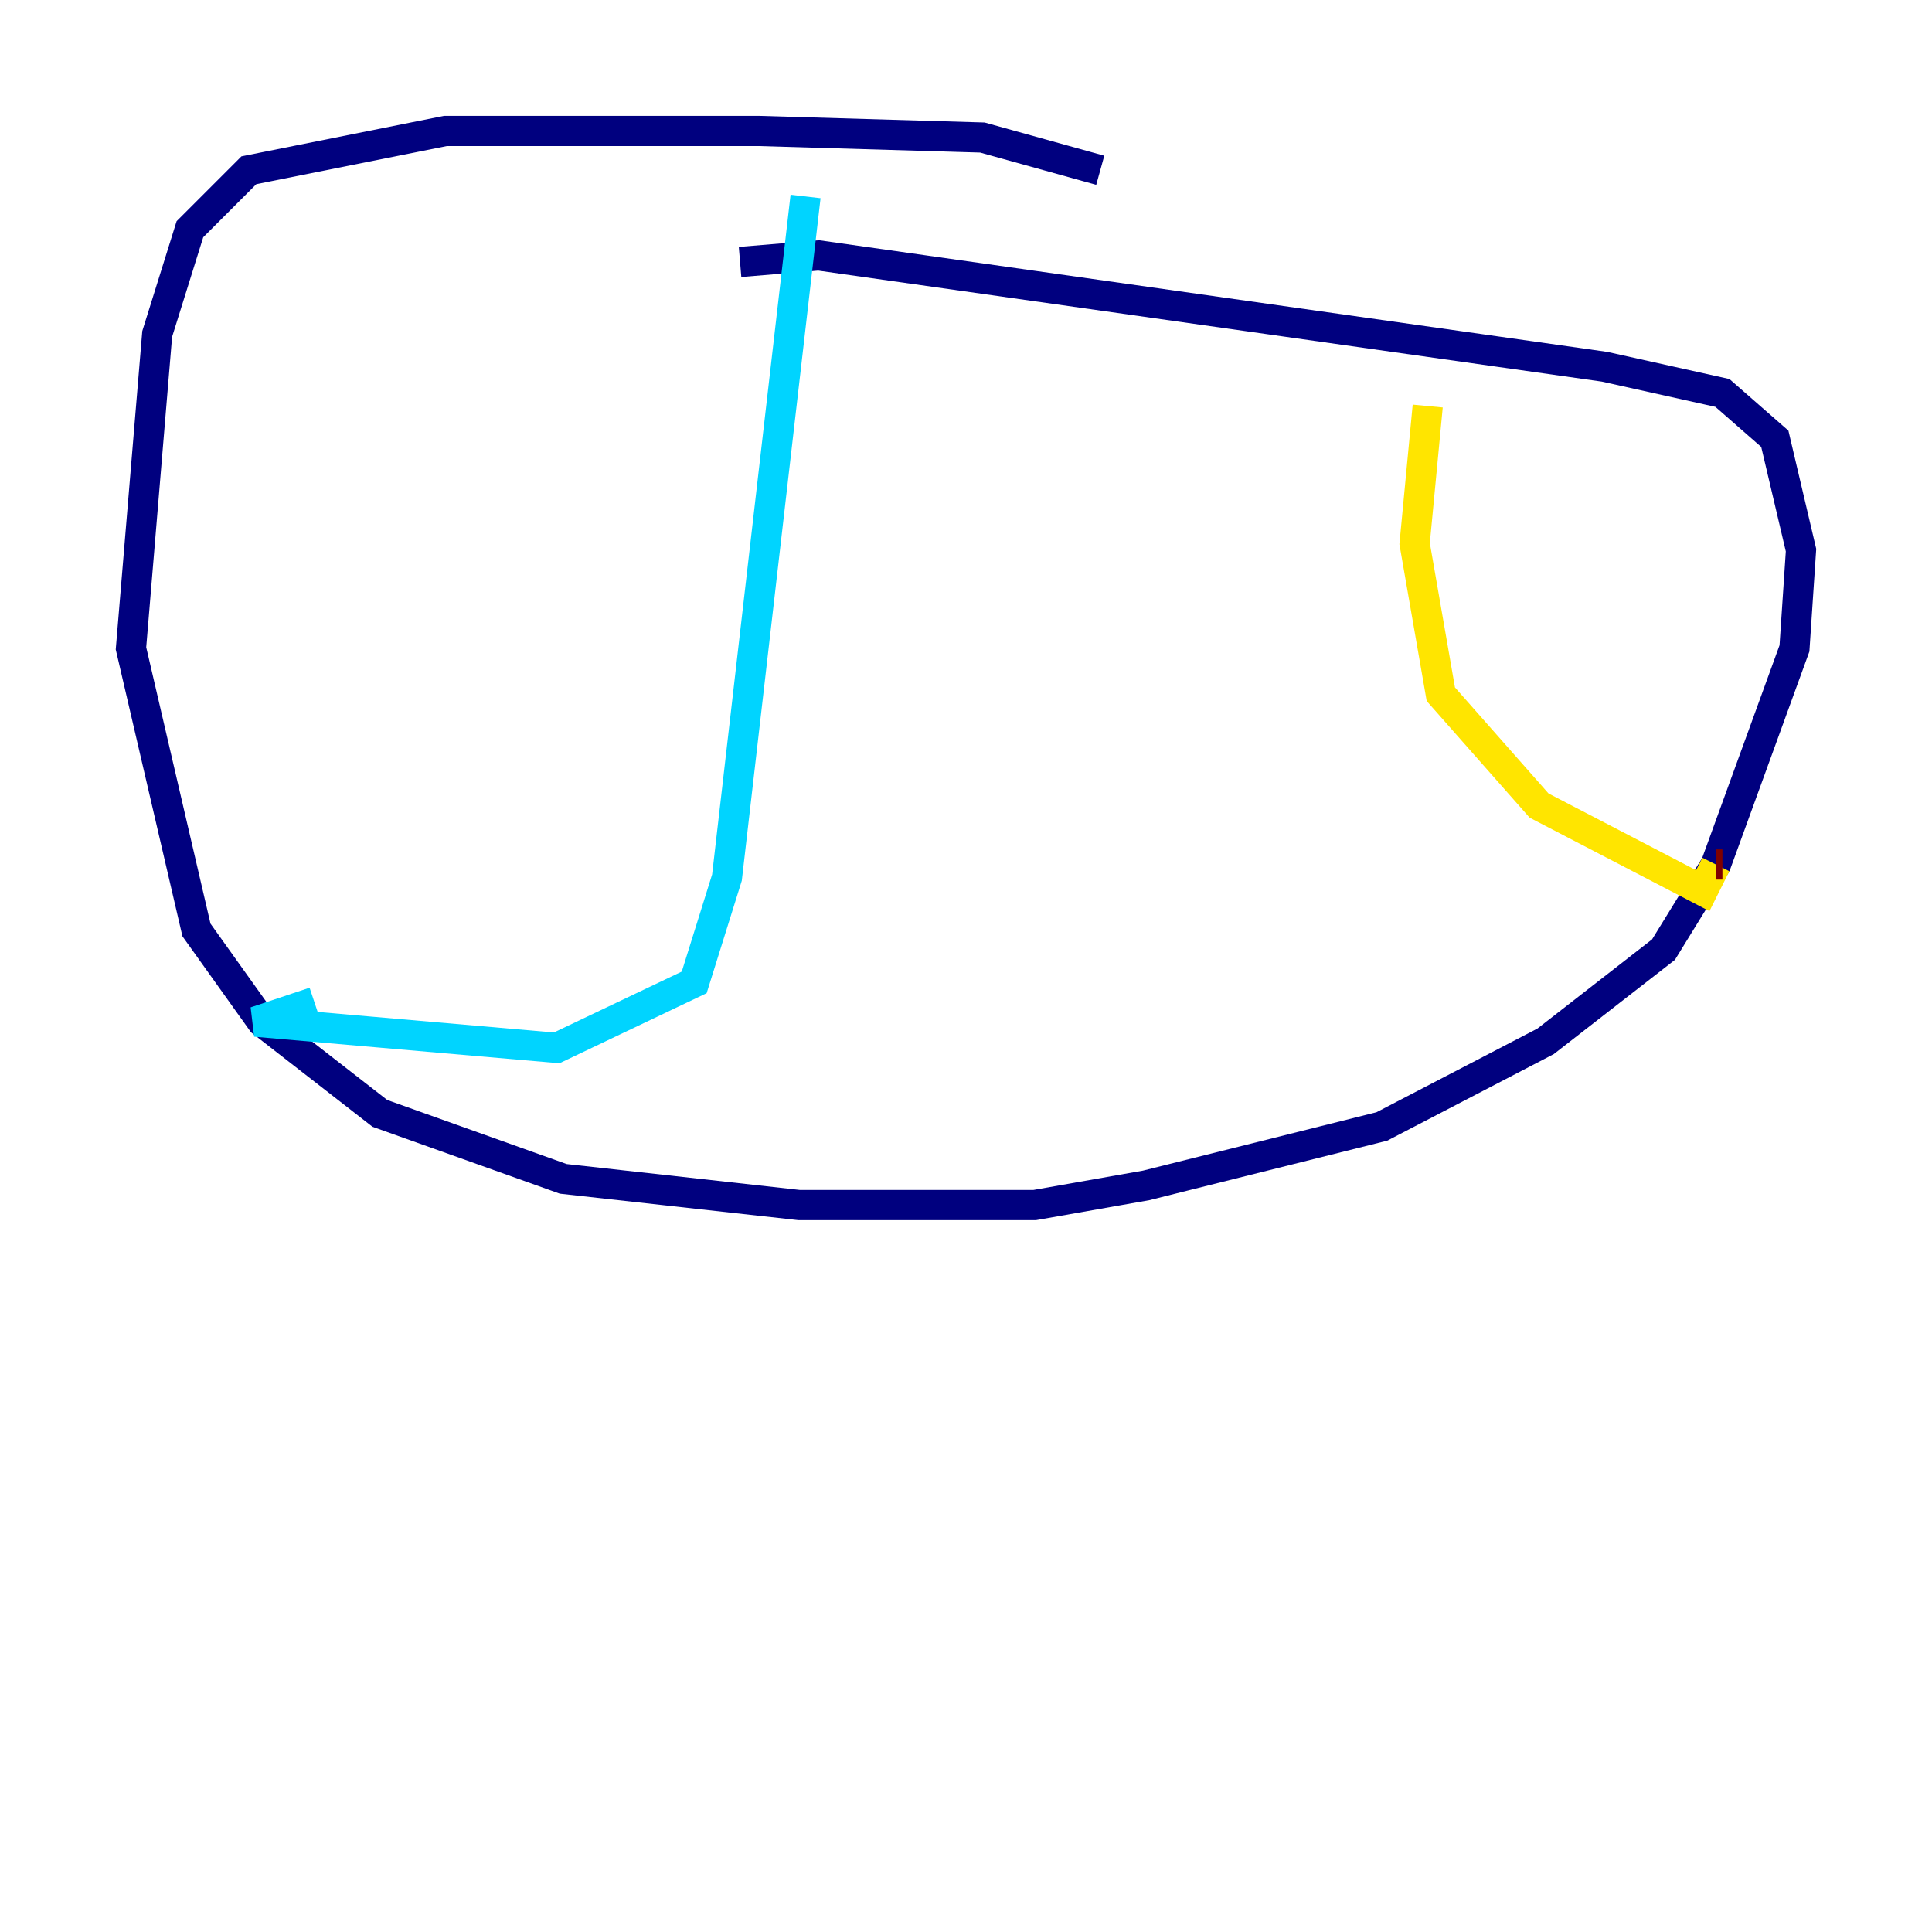 <?xml version="1.0" encoding="utf-8" ?>
<svg baseProfile="tiny" height="128" version="1.2" viewBox="0,0,128,128" width="128" xmlns="http://www.w3.org/2000/svg" xmlns:ev="http://www.w3.org/2001/xml-events" xmlns:xlink="http://www.w3.org/1999/xlink"><defs /><polyline fill="none" points="72.895,11.281 65.085,9.112 50.332,8.678 29.505,8.678 16.488,11.281 12.583,15.186 10.414,22.129 8.678,42.956 13.017,61.614 17.356,67.688 25.166,73.763 37.315,78.102 52.936,79.837 68.556,79.837 75.932,78.536 91.552,74.63 102.4,68.99 110.21,62.915 113.681,57.275 118.888,42.956 119.322,36.447 117.586,29.071 114.115,26.034 106.305,24.298 54.237,16.922 49.031,17.356" stroke="#00007f" stroke-width="2" /><polyline fill="none" points="53.37,13.017 48.163,58.142 45.993,65.085 36.881,69.424 16.922,67.688 20.827,66.386" stroke="#00d4ff" stroke-width="2" /><polyline fill="none" points="94.59,26.902 93.722,36.014 95.458,45.993 101.966,53.37 112.814,59.01 113.681,57.275" stroke="#ffe500" stroke-width="2" /><polyline fill="none" points="113.681,57.275 114.115,57.275" stroke="#7f0000" stroke-width="2" /></svg>